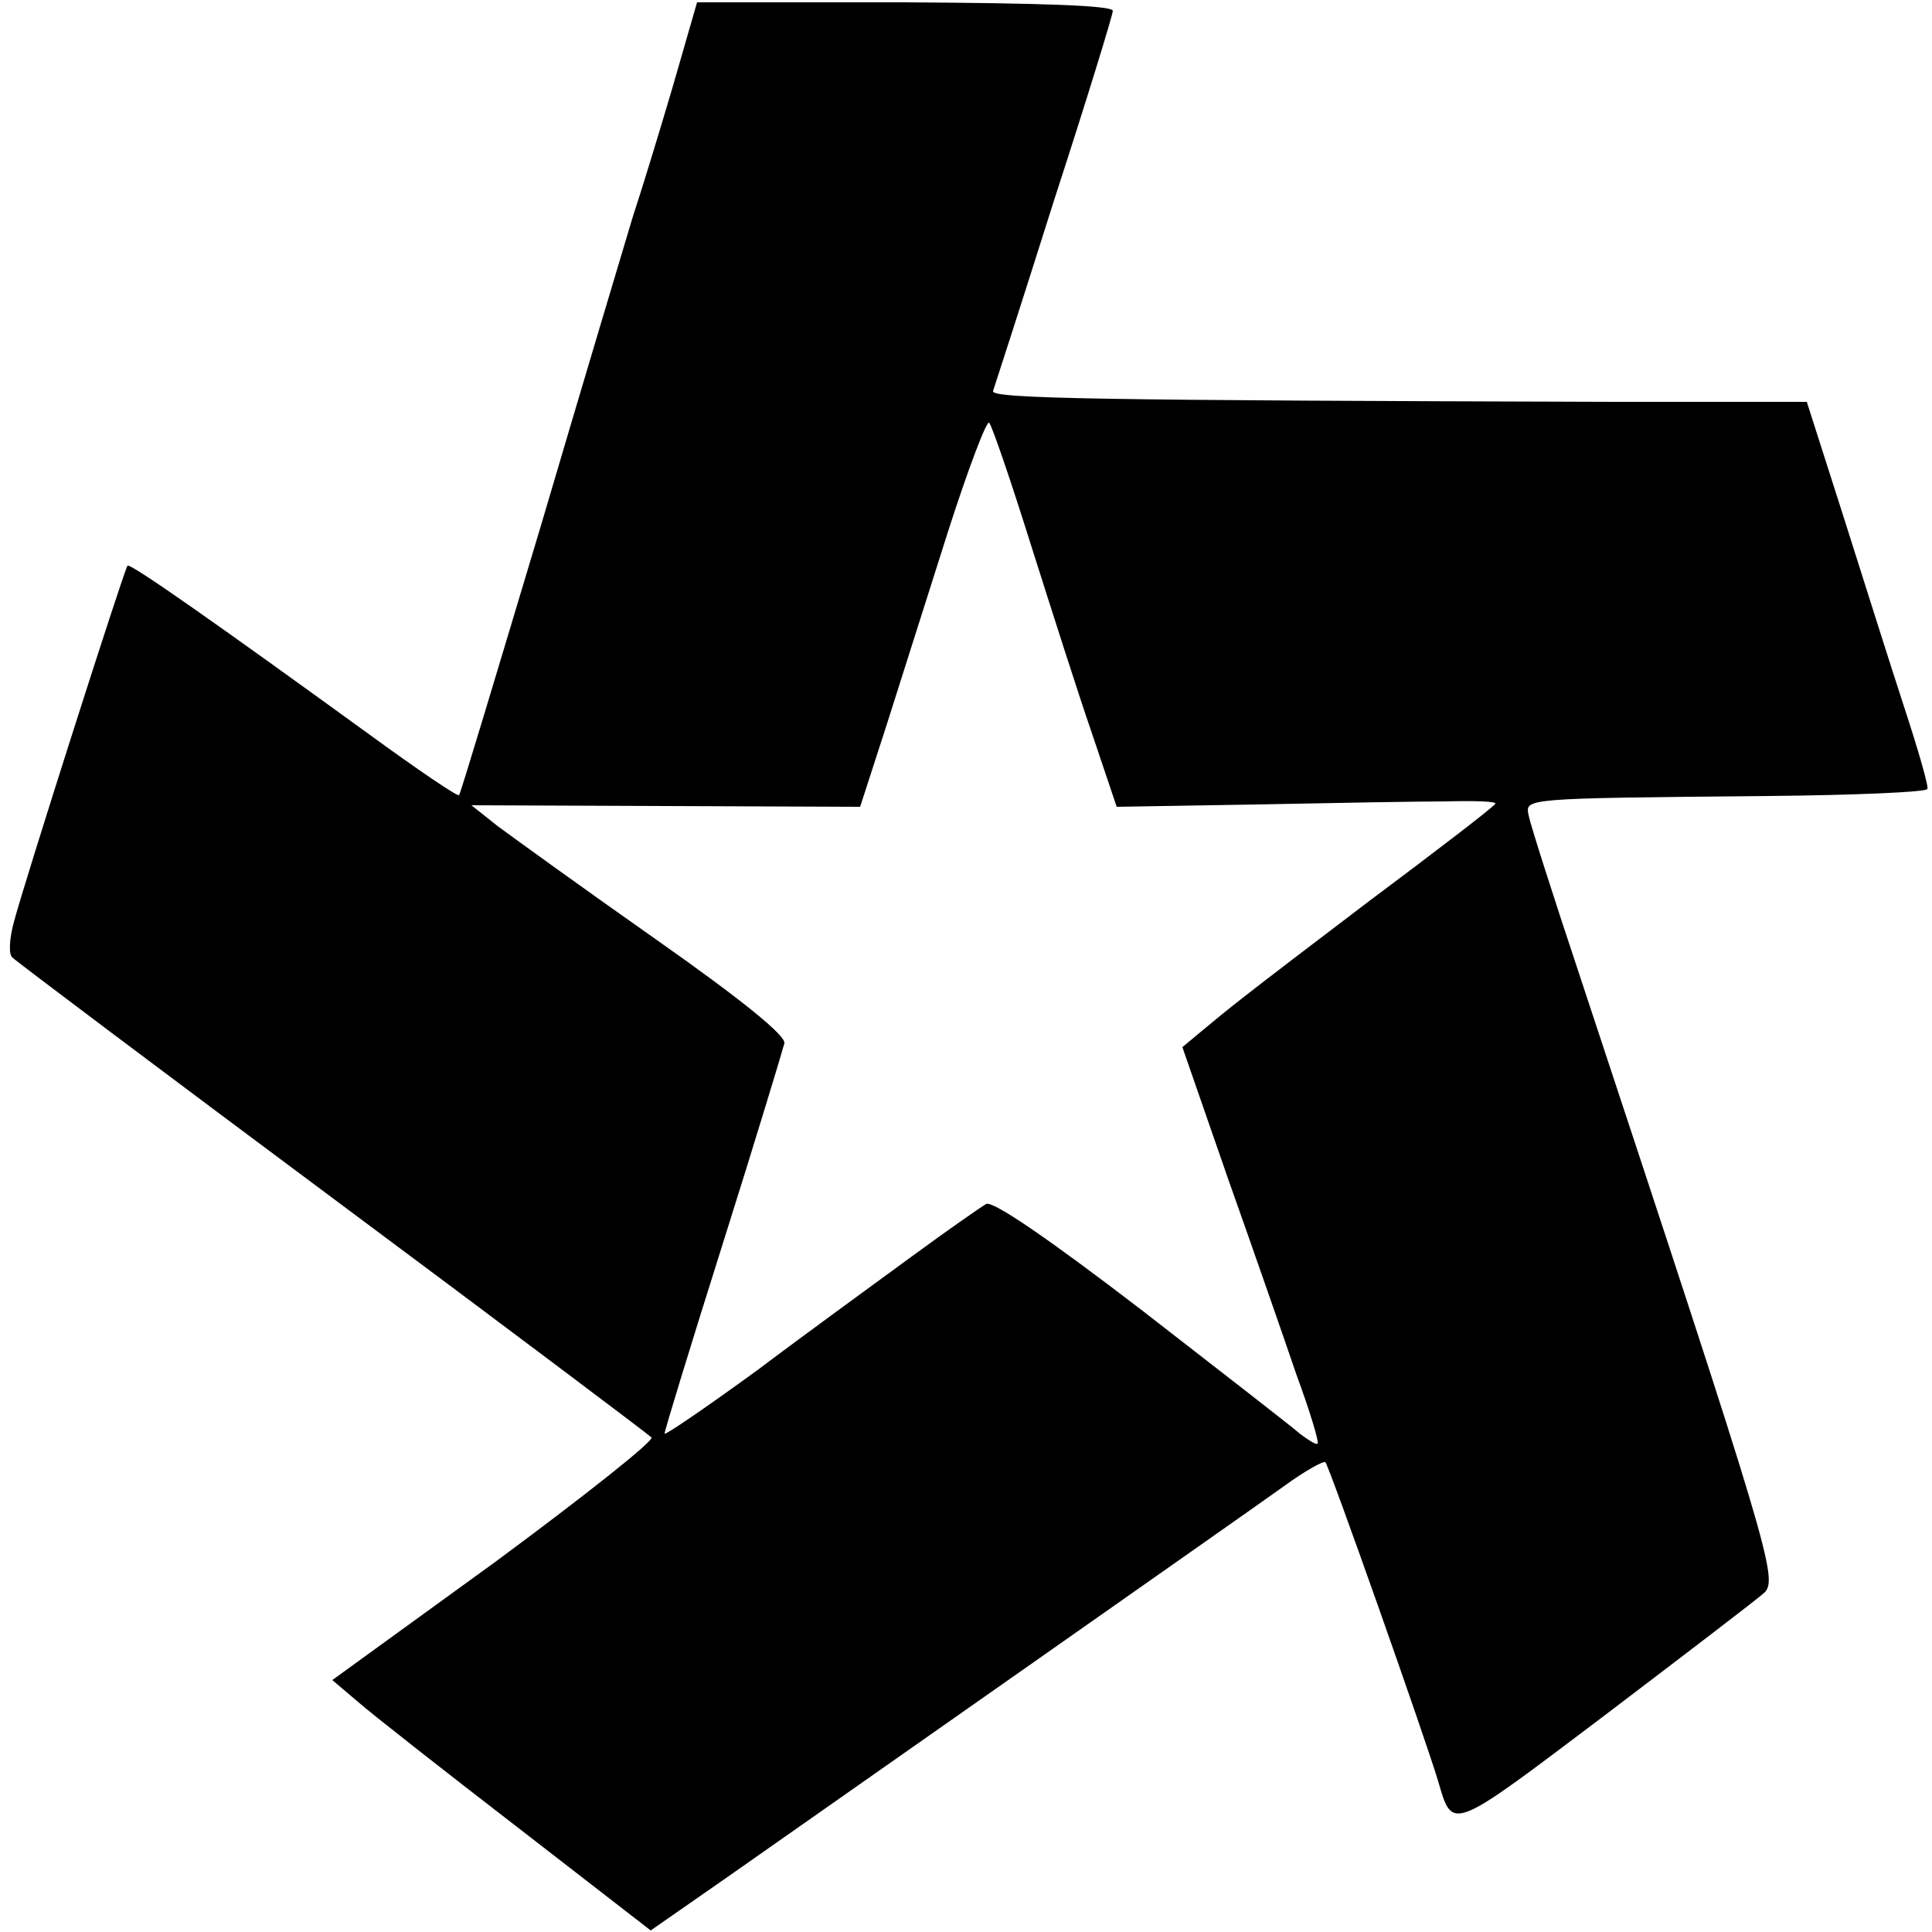 <?xml version="1.0" standalone="no"?>
<!DOCTYPE svg PUBLIC "-//W3C//DTD SVG 20010904//EN"
 "http://www.w3.org/TR/2001/REC-SVG-20010904/DTD/svg10.dtd">
<svg version="1.0" xmlns="http://www.w3.org/2000/svg"
 width="250pt" height="250pt" viewBox="0 0 250 250"
 preserveAspectRatio="xMidYMid meet">
<g transform="translate(0,250) scale(0.1,-0.1)"
fill="#000000" stroke="none">
<path d="M870 2386 c-18 -61 -41 -136 -51 -166 -9 -30 -63 -210 -119 -400 -57
-190 -104 -347 -106 -349 -2 -2 -55 34 -118 80 -193 140 -308 221 -311 217 -4
-4 -134 -411 -147 -461 -6 -22 -7 -42 -2 -46 5 -5 191 -145 414 -311 223 -166
409 -306 413 -310 4 -4 -87 -76 -202 -161 l-211 -153 33 -28 c17 -15 110 -88
206 -162 l173 -134 102 71 c161 113 666 467 719 505 26 19 50 32 52 30 5 -5
129 -356 146 -413 19 -65 15 -66 215 85 104 79 197 150 207 159 18 18 8 52
-238 796 -35 105 -65 199 -67 210 -4 22 -10 22 310 25 111 1 204 5 206 9 2 3
-12 51 -30 106 -18 55 -53 166 -79 248 l-47 147 -247 0 c-669 2 -809 4 -806
14 2 6 38 117 79 247 42 129 76 240 76 245 0 7 -95 10 -269 11 l-269 0 -32
-111z m464 -591 c26 -82 61 -192 79 -244 l32 -95 180 3 c99 2 210 4 247 4 36
1 65 0 63 -3 -2 -4 -75 -60 -162 -125 -170 -129 -183 -140 -219 -170 l-24 -20
59 -170 c33 -93 73 -208 89 -255 17 -46 29 -86 27 -88 -2 -2 -11 4 -22 12 -10
9 -103 81 -206 161 -120 92 -193 142 -201 137 -7 -4 -50 -34 -95 -67 -45 -33
-136 -99 -201 -148 -66 -48 -120 -85 -120 -82 0 4 34 115 76 248 42 133 77
249 79 257 2 10 -56 57 -167 135 -94 66 -185 132 -204 146 l-34 27 252 -1 251
-1 34 105 c18 57 54 170 80 252 26 81 50 144 53 140 4 -5 28 -75 54 -158z"/>
</g>
</svg>
